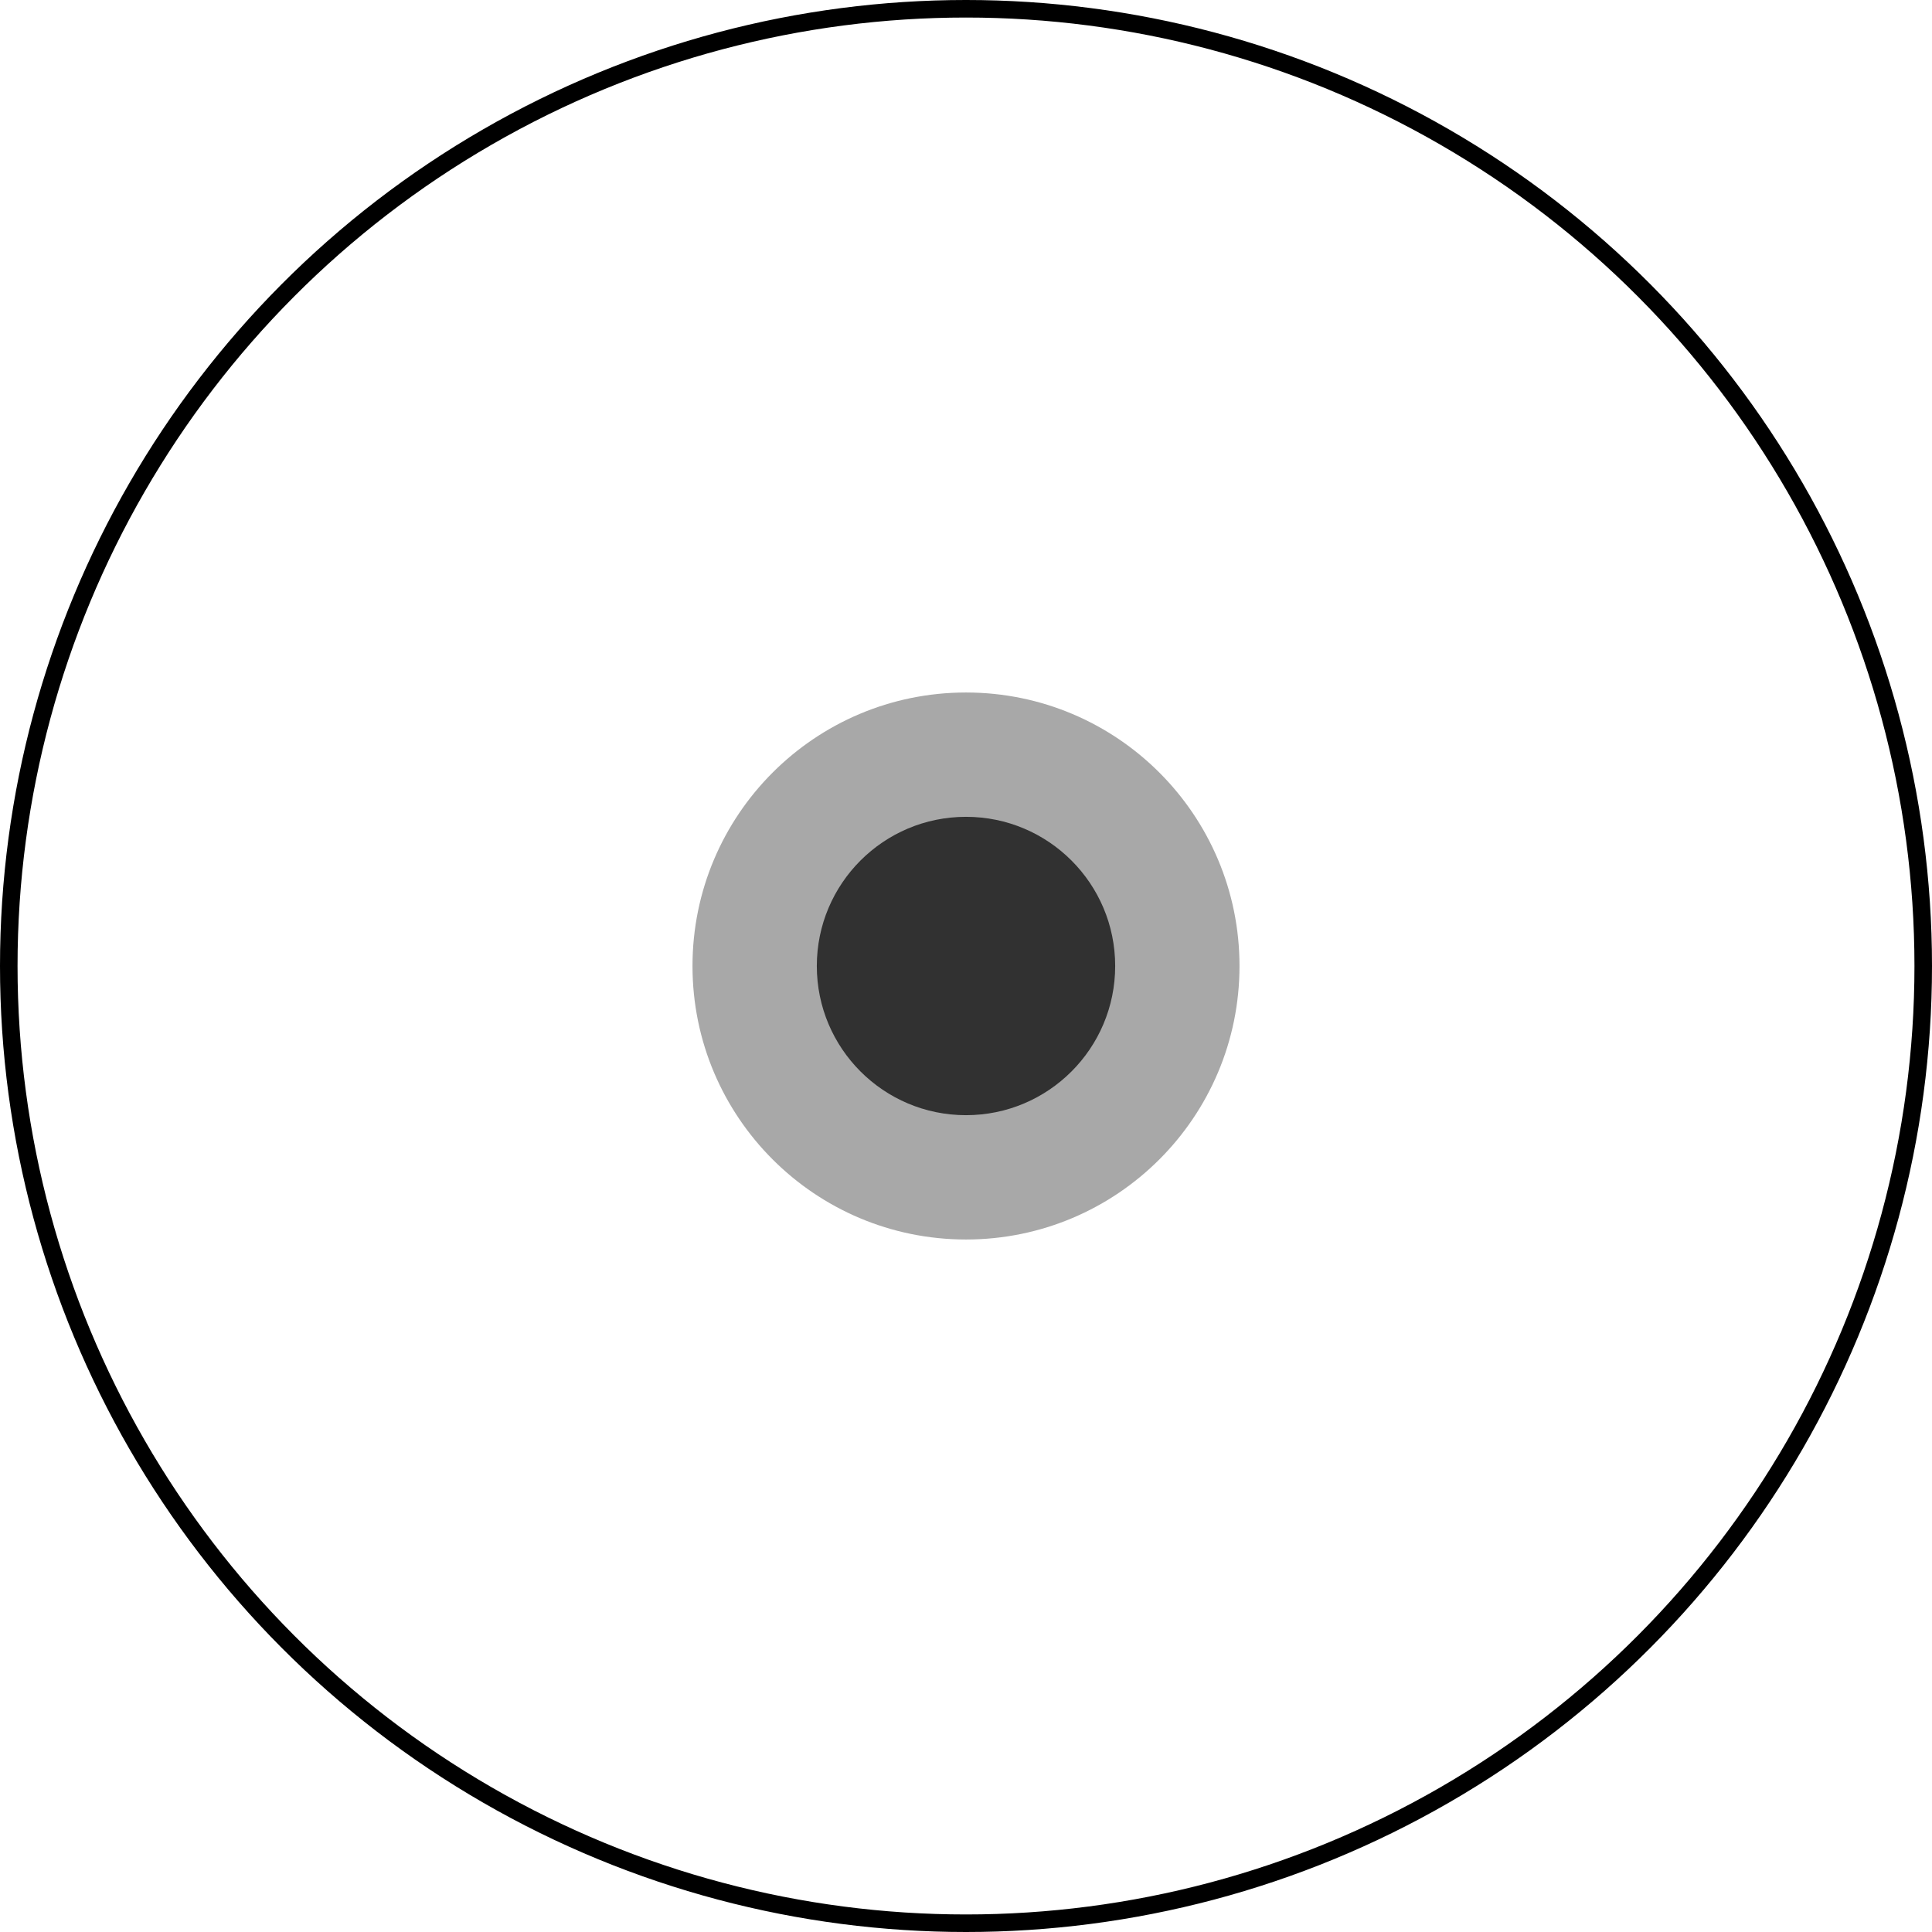 <?xml version="1.0" encoding="UTF-8"?>
<!-- Created with EazyDraw for Mac ( http://www.eazydraw.com/ ) -->

<svg
    version="1.1"
    xmlns:dc="http://purl.org/dc/elements/1.1/"
    xmlns:cc="http://creativecommons.org/ns#"
    xmlns:rdf="http://www.w3.org/1999/02/22-rdf-syntax-ns#"
    xmlns:svg="http://www.w3.org/2000/svg"
    xmlns:xlink="http://www.w3.org/1999/xlink"
    xmlns="http://www.w3.org/2000/svg"
    width="137.667"
    height="137.667"
    viewBox="0, 0, 110.134, 110.134"
    preserveAspectRatio="none"
    id="svg2">
   <defs
       id="defs_D5296D8C"/>
   <g
       id="layer_Paper"
       style="fill:#000000;fill-opacity:1;stroke:#000000;stroke-opacity:1;fill-rule:nonzero;stroke-linecap:square;stroke-linejoin:miter;stroke-width:1;stroke-miterlimit:10">
      <circle
          style="fill:none"
          id="70E0B74D"
          cx="55.067"
          cy="55.067"
          r="54.567"/>
      <circle
          style="fill:#A8A8A8;stroke:none"
          id="EBC5994D"
          cx="55.067"
          cy="55.067"
          r="15.591"/>
      <circle
          style="fill:#313131;stroke:none"
          id="20422F4D"
          cx="55.067"
          cy="55.067"
          r="8.504"/>
   </g>
</svg>
